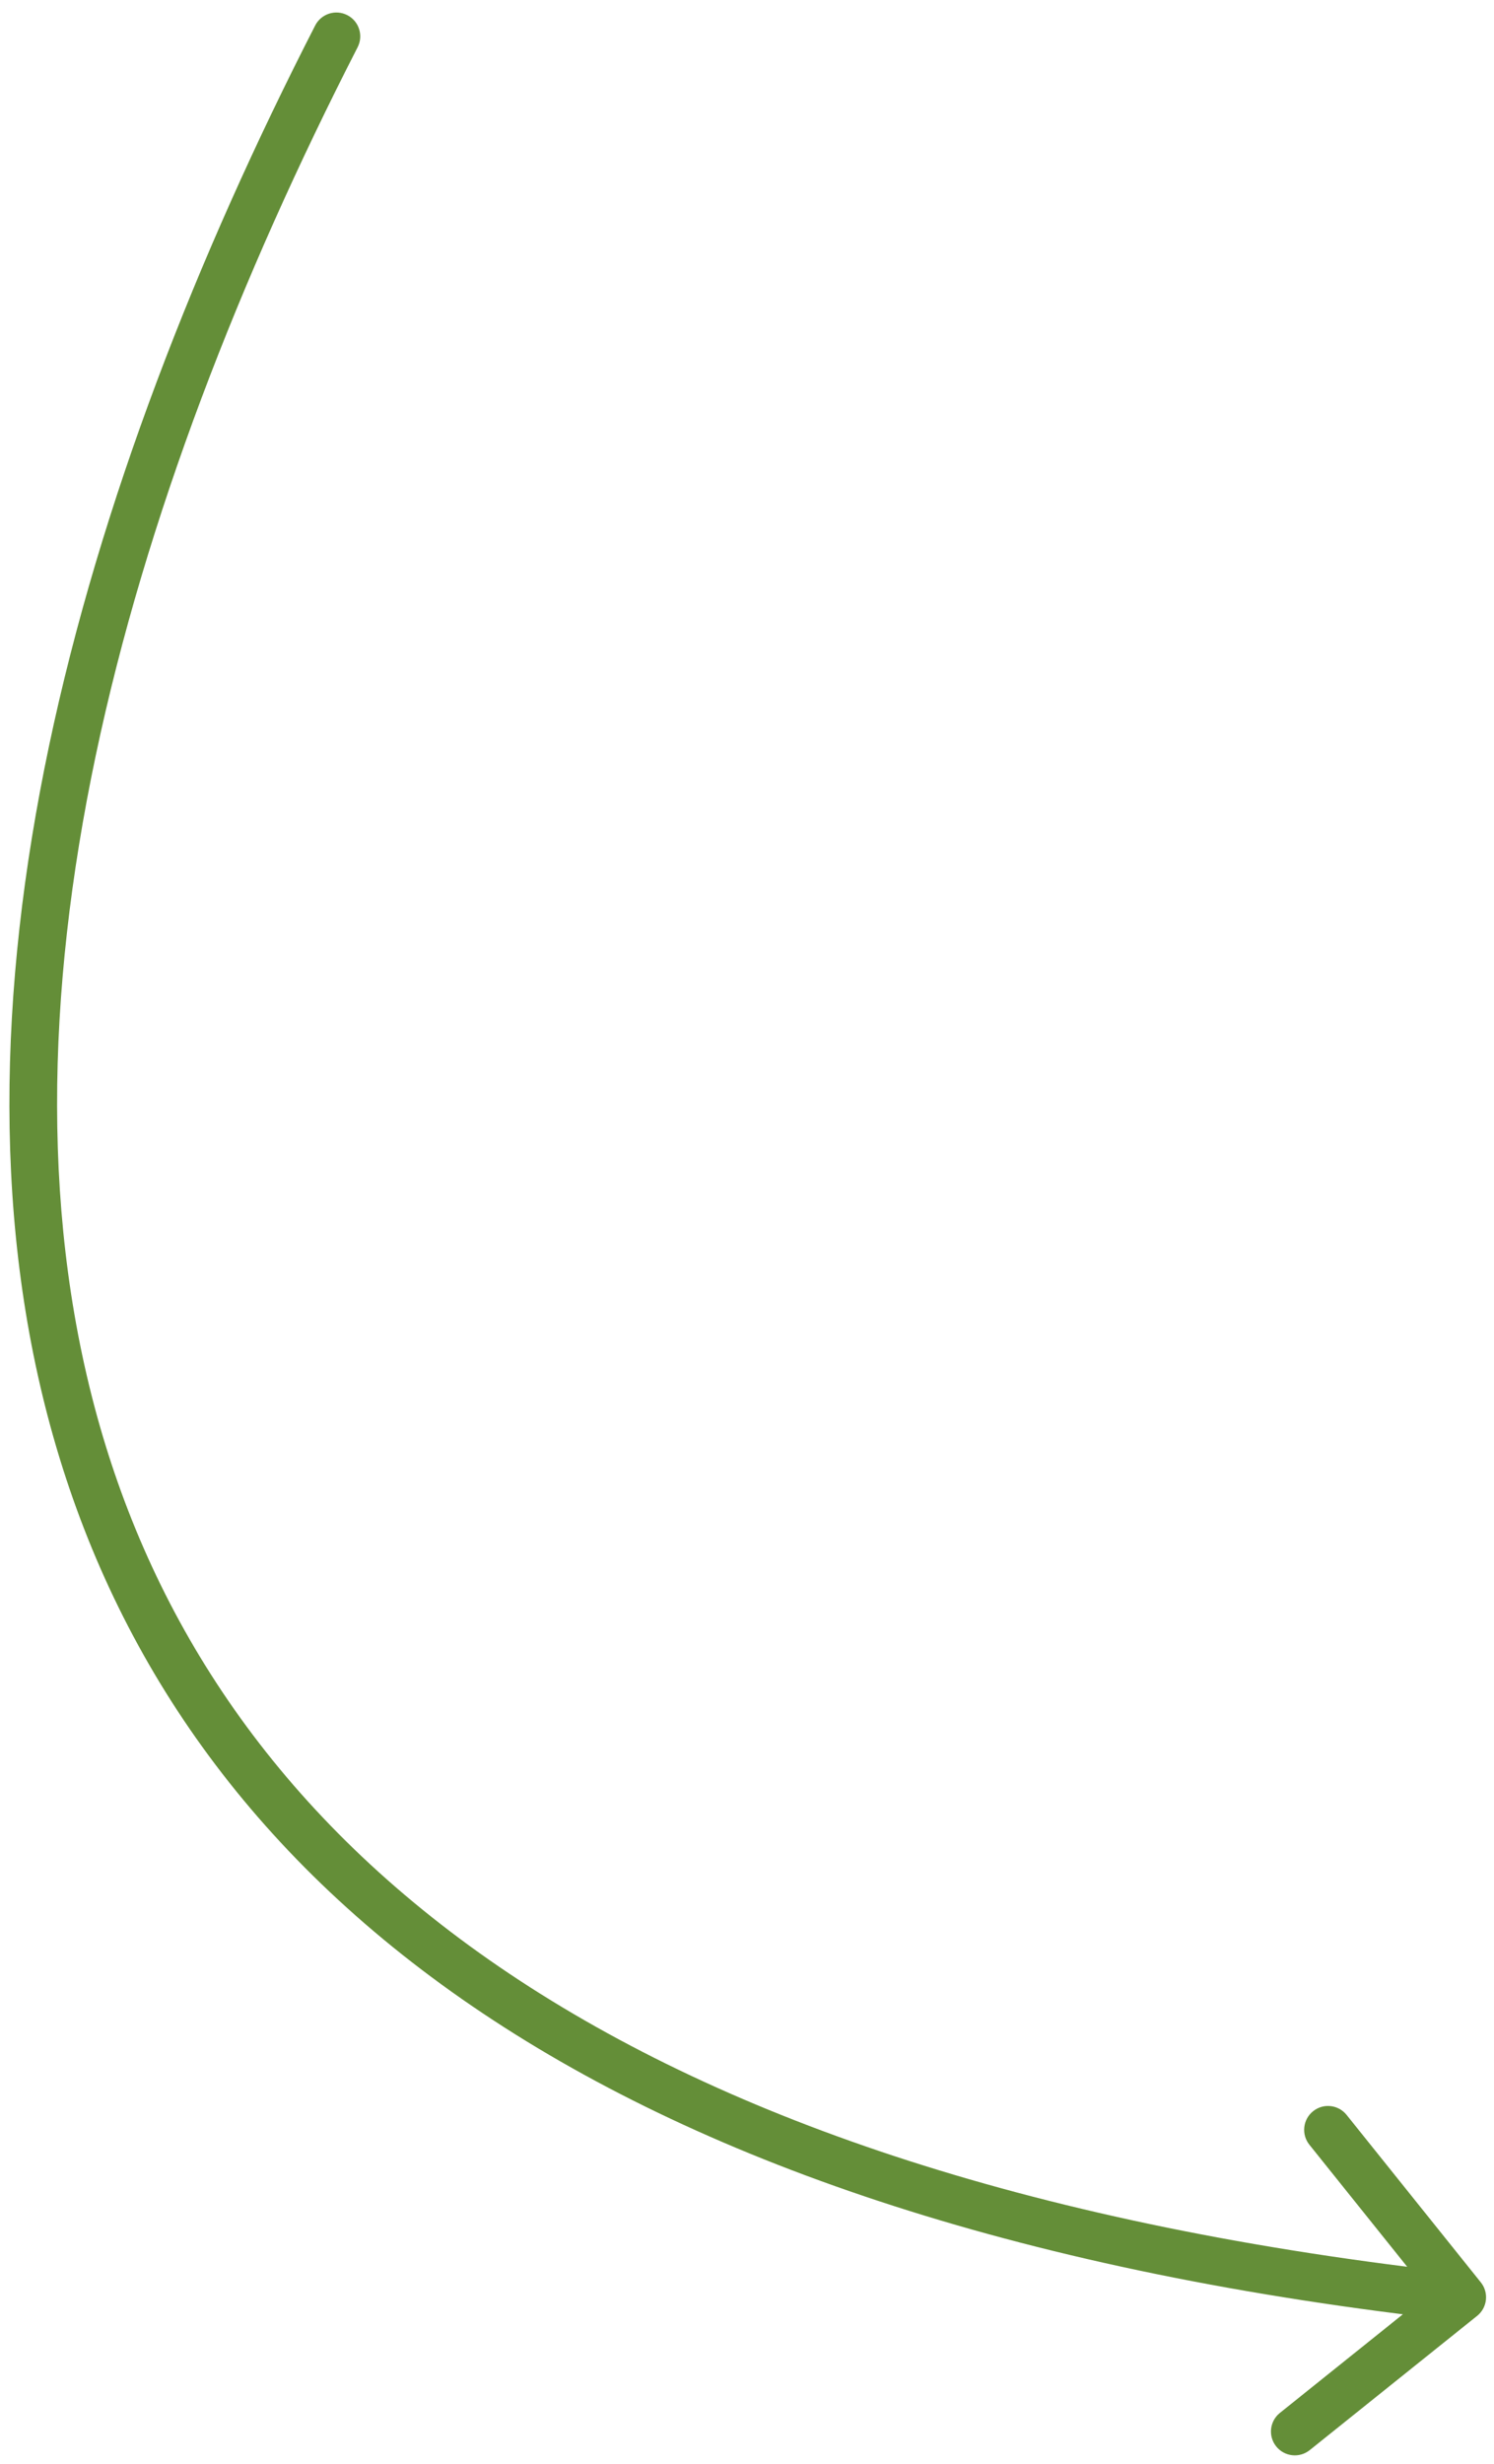 <svg width="94" height="155" viewBox="0 0 94 155" fill="none" xmlns="http://www.w3.org/2000/svg">
<path d="M22.501 2.971C22.879 2.233 22.587 1.329 21.85 0.952C21.113 0.574 20.209 0.865 19.831 1.603L22.501 2.971ZM92.938 145.67C93.585 145.152 93.689 144.208 93.17 143.562L84.726 133.029C84.208 132.382 83.264 132.278 82.618 132.797C81.971 133.315 81.867 134.259 82.385 134.905L89.891 144.268L80.529 151.774C79.882 152.292 79.778 153.236 80.297 153.882C80.815 154.529 81.759 154.633 82.405 154.115L92.938 145.67ZM19.831 1.603C4.964 30.62 -4.538 63.648 3.552 91.056C11.711 118.7 37.541 140.014 91.836 145.991L92.164 143.009C38.518 137.104 14.112 116.237 6.429 90.207C-1.323 63.94 7.729 31.802 22.501 2.971L19.831 1.603Z" fill="#648E38"/>
</svg>
